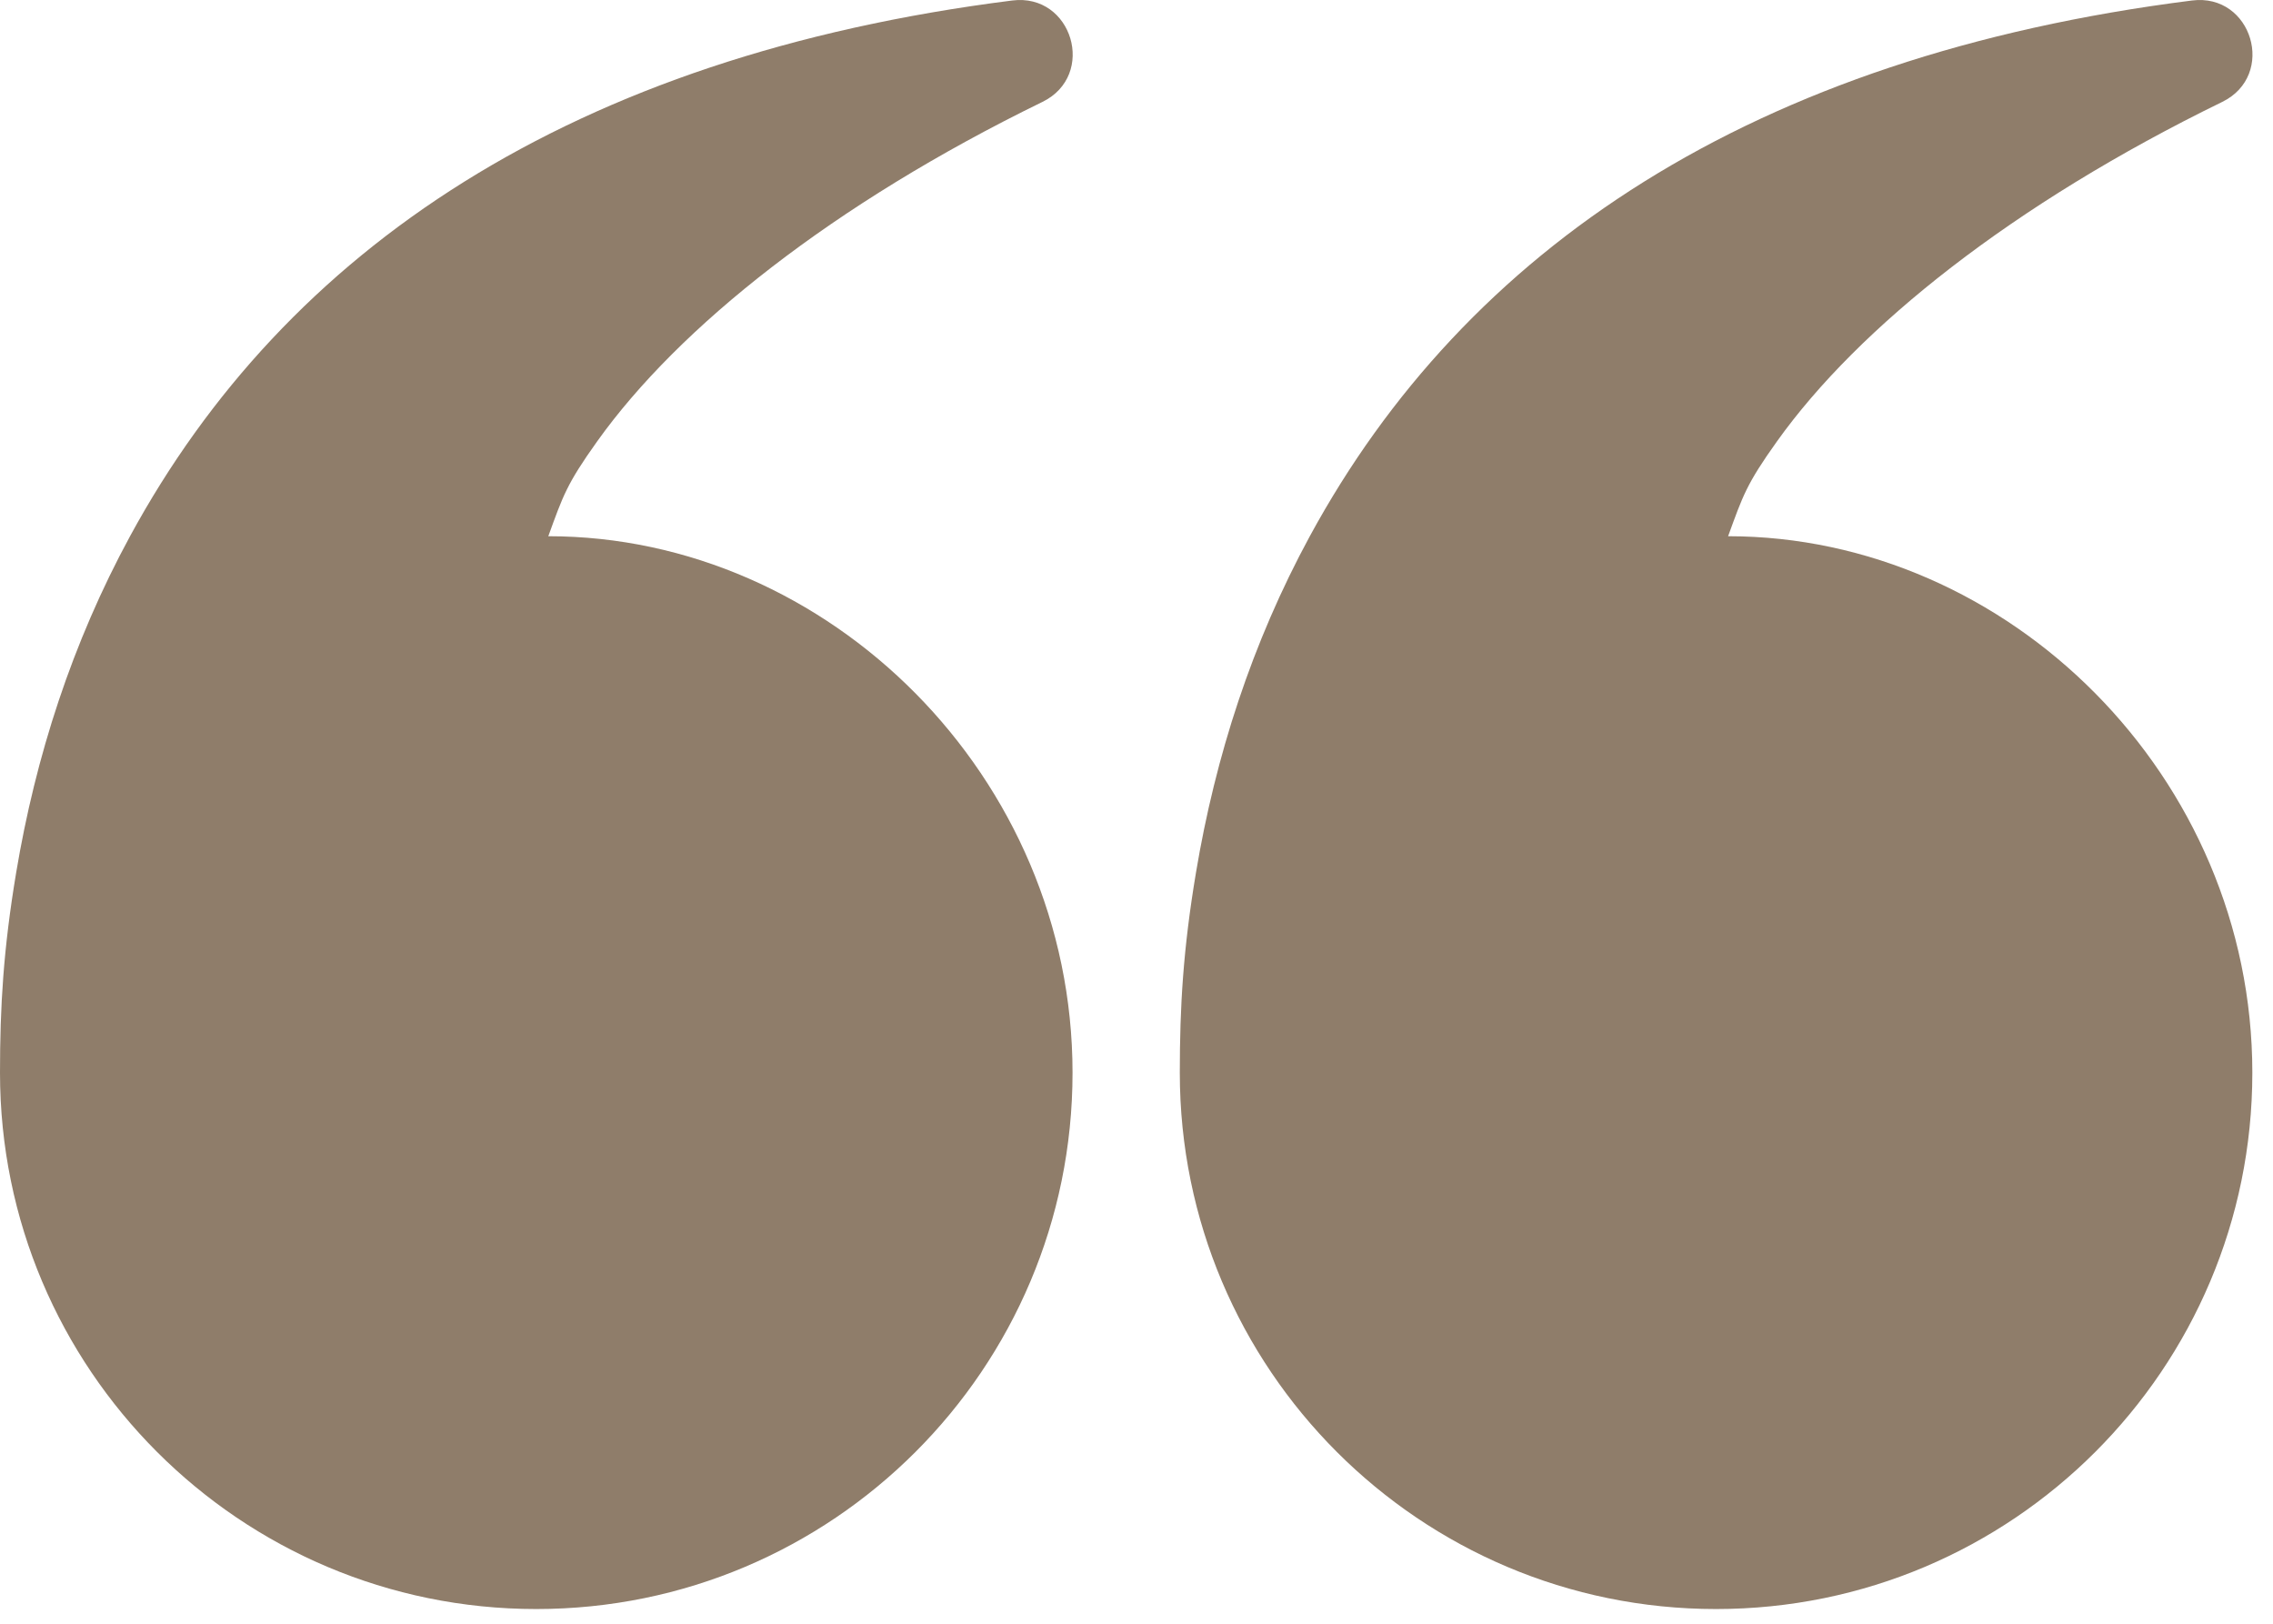 <svg width="77" height="55" viewBox="0 0 77 55" fill="none" xmlns="http://www.w3.org/2000/svg">
<path fill-rule="evenodd" clip-rule="evenodd" d="M60.197 14.95C62.958 11.082 68.176 6.918 75.28 3.452C77.126 2.551 76.293 -0.241 74.255 0.017C59.329 1.905 49.655 8.442 44.371 18.163C42.407 21.779 41.172 25.628 40.515 29.556C40.081 32.147 39.967 34.091 39.967 36.336C39.967 46.369 48.1 54.502 58.133 54.502C68.166 54.502 76.3 46.369 76.3 36.336C76.3 26.303 68.037 18.163 58.541 18.163C59.042 16.788 59.162 16.399 60.197 14.95ZM20.23 14.95C22.991 11.082 28.209 6.918 35.313 3.452C37.16 2.551 36.327 -0.241 34.289 0.017C19.363 1.905 9.688 8.442 4.405 18.163C2.44 21.779 1.205 25.628 0.548 29.556C0.115 32.147 8.42255e-07 34.091 8.42255e-07 36.336C8.42255e-07 46.369 8.133 54.502 18.167 54.502C28.2 54.502 36.333 46.369 36.333 36.336C36.333 26.303 28.07 18.163 18.574 18.163C19.075 16.788 19.195 16.399 20.23 14.95Z" fill="#8F7D6A"/>
</svg>
